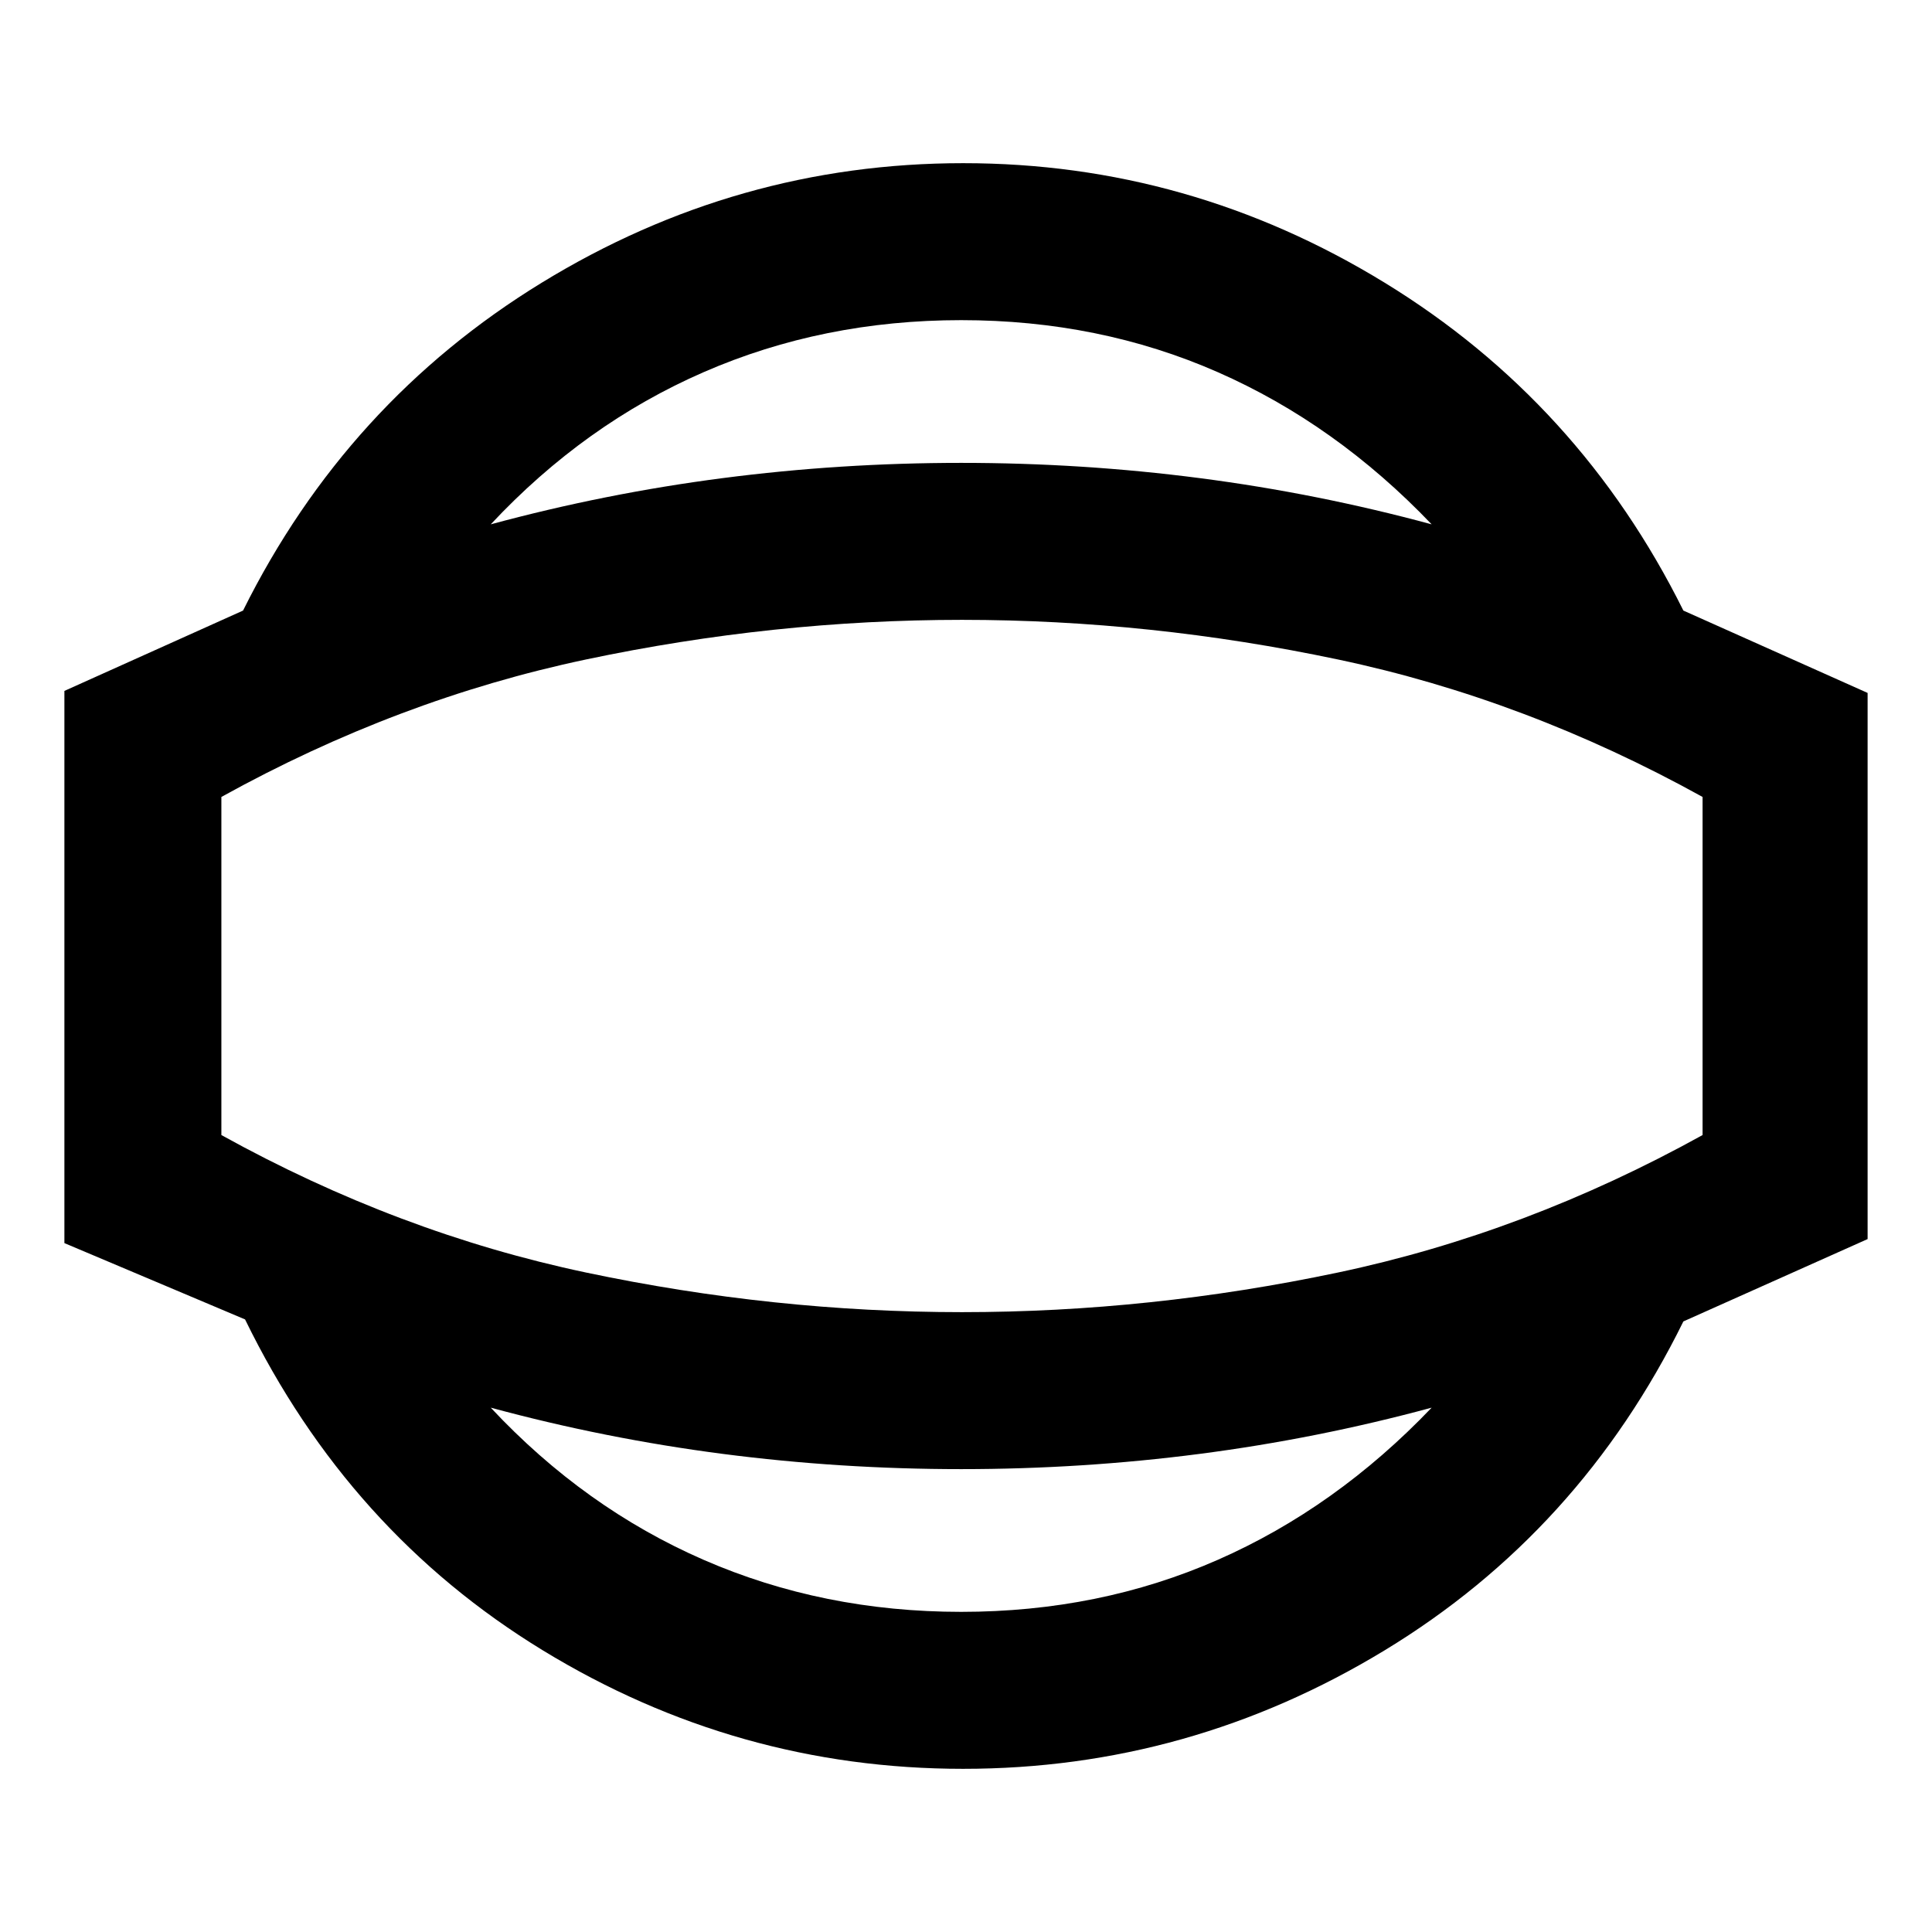 <svg xmlns="http://www.w3.org/2000/svg" height="20" viewBox="0 -960 960 960" width="20"><path d="M478.62-81.08q-112.44 0-208.91-58.88-96.48-58.89-147.94-164.43L32-342.31v-274.38l88.77-39.92q51.46-103.54 148.44-162.93 96.97-59.38 209.41-59.38 112.43 0 209.4 59.38Q785-760.15 836.46-656.61L928-615.69v271.38l-91.54 40.92Q785-198.85 688.02-139.96q-96.97 58.88-209.4 58.88Zm-1-78q68.66 0 127.41-25.81 58.74-25.8 106.35-75.65-56.83 15.38-115.22 22.96Q537.78-230 477.62-230q-60.17 0-118.55-7.58-58.39-7.58-115.22-22.96 46.61 49.85 105.86 75.65 59.24 25.81 127.91 25.81ZM478-480Zm-.38-320.92q-68.67 0-127.91 25.81-59.25 25.8-105.86 75.65 56.83-15.38 115.22-22.96Q417.45-730 477.62-730q60.16 0 118.54 7.58 58.39 7.58 115.22 22.96-47.61-49.85-106.35-75.65-58.75-25.81-127.41-25.81ZM478-308q93.49 0 186.82-19.69T846-396v-168q-87.85-48.62-181.18-68.31Q571.49-652 478-652t-186.82 19.69Q197.85-612.62 110-564v168q87.85 48.62 181.18 68.31Q384.51-308 478-308Z"/></svg>